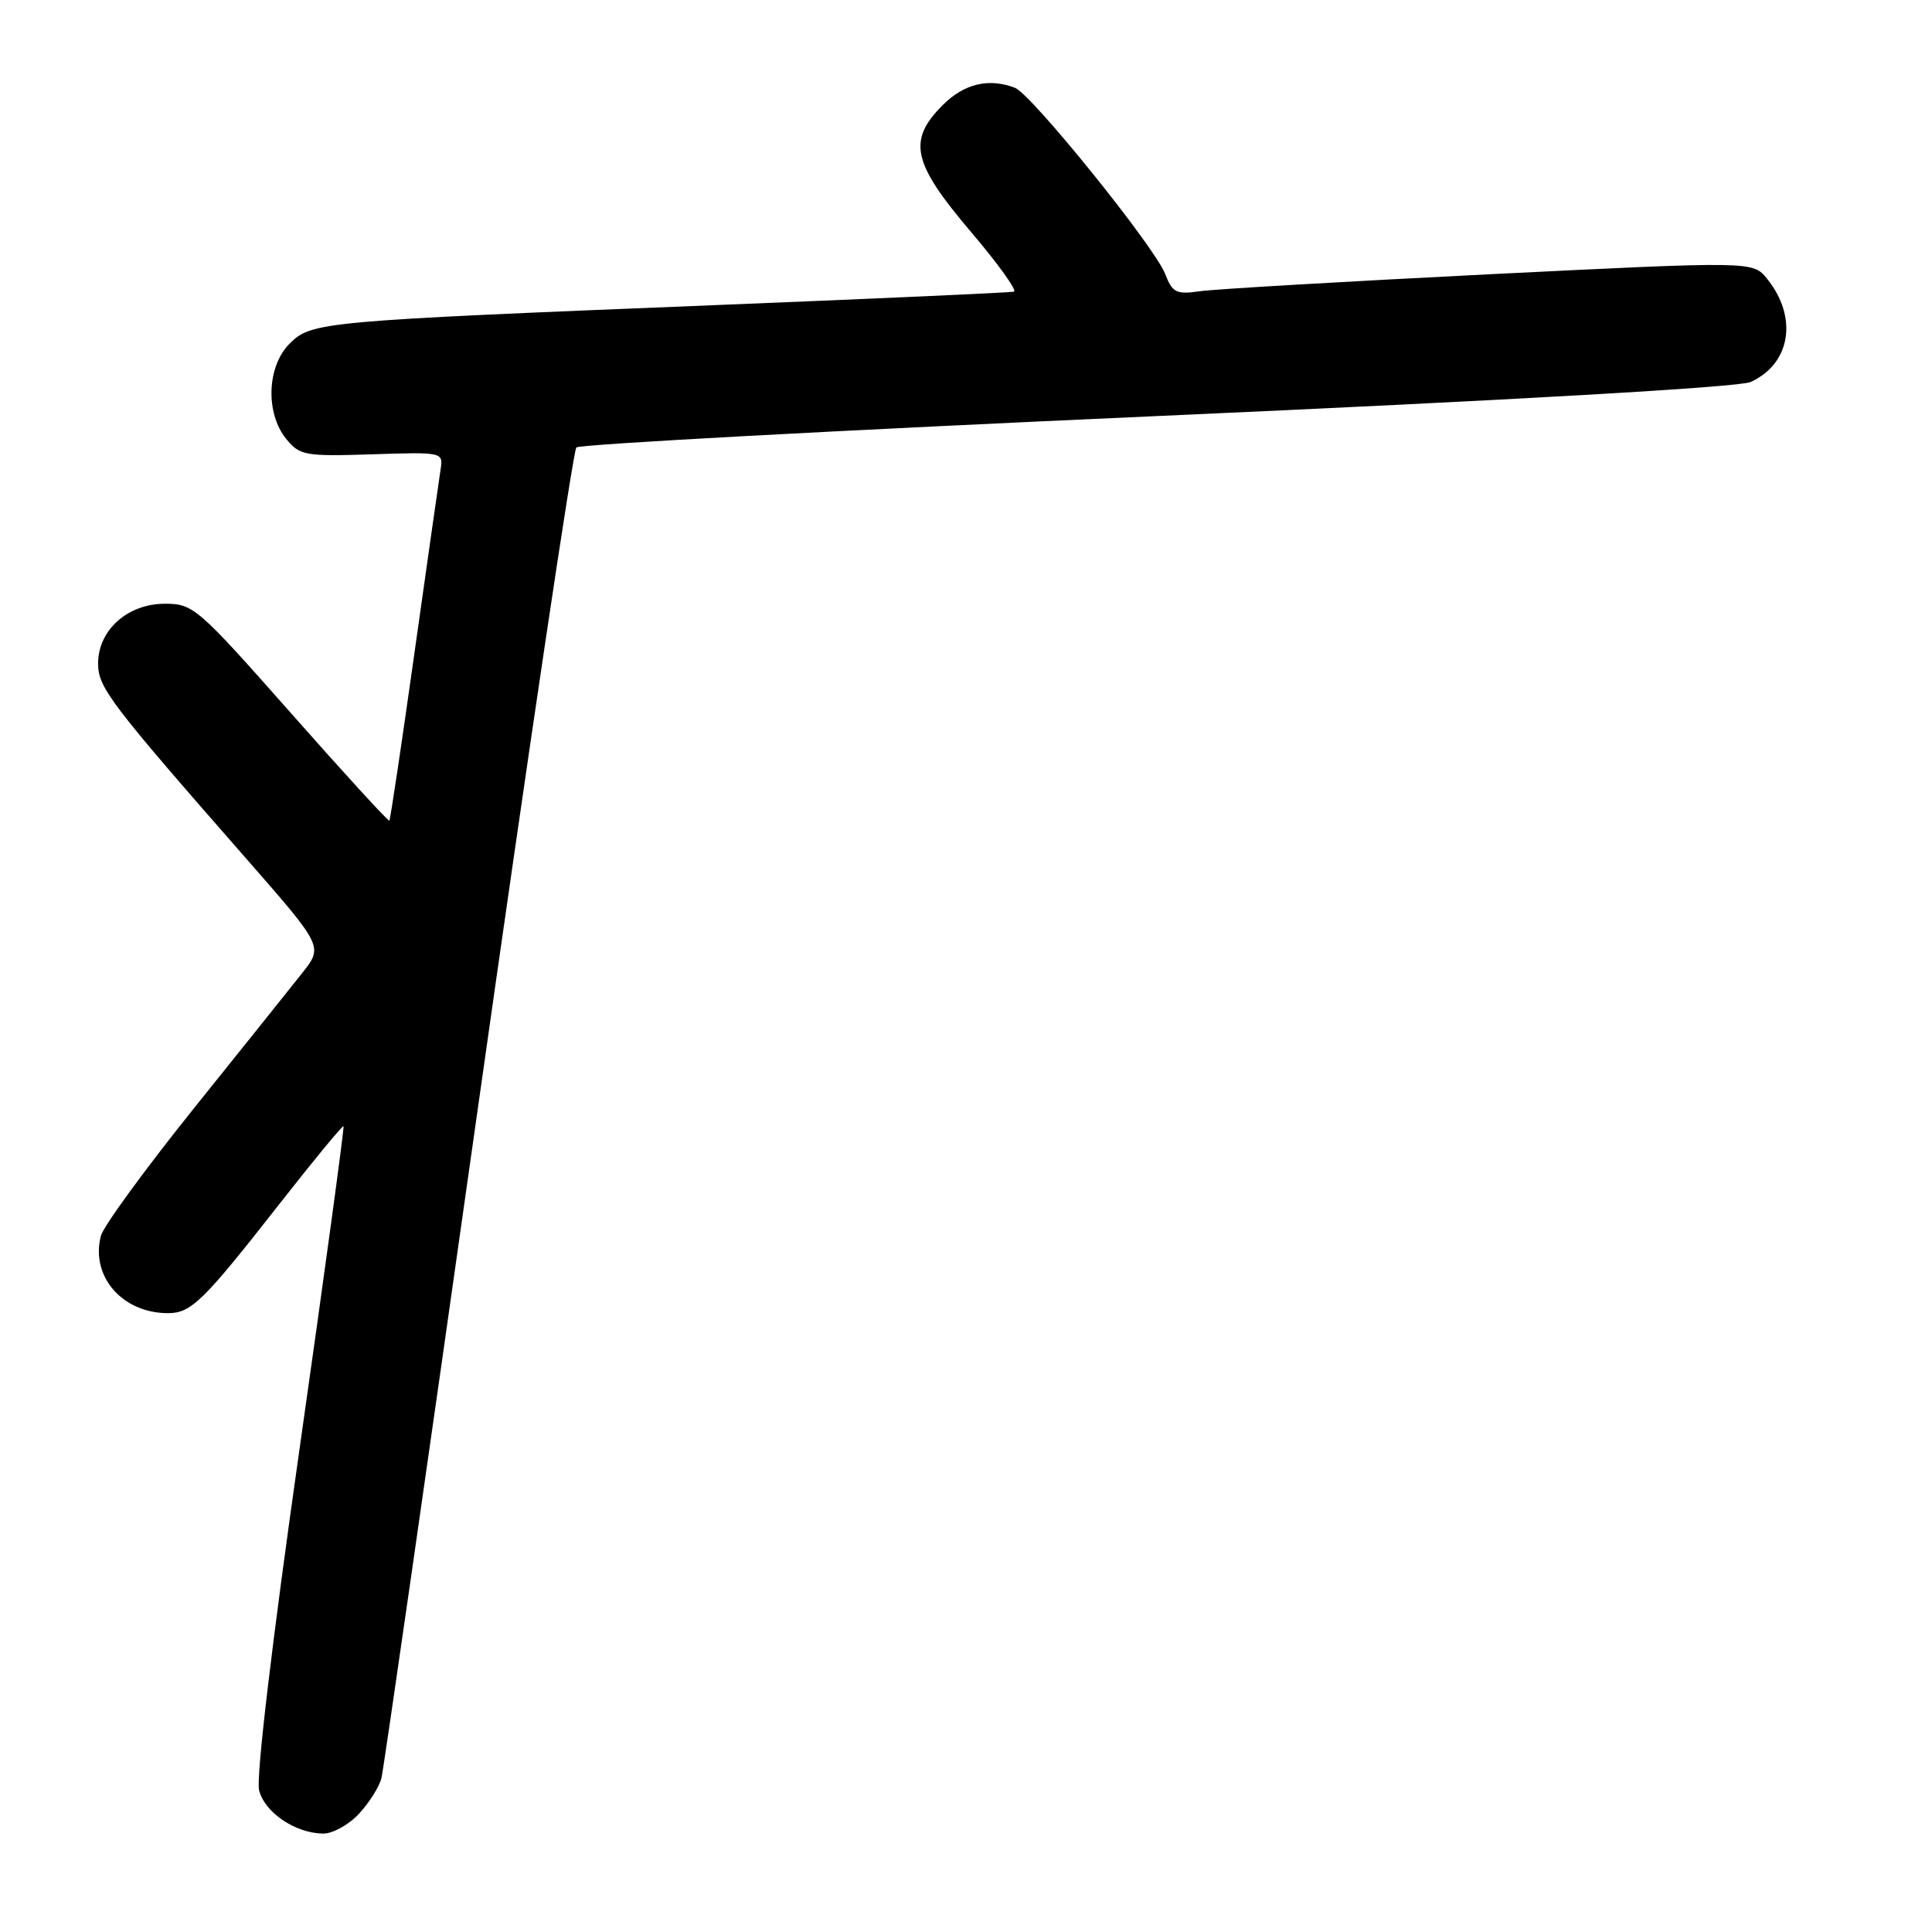 <?xml version="1.0" encoding="UTF-8" standalone="no"?>
<!DOCTYPE svg PUBLIC "-//W3C//DTD SVG 1.1//EN" "http://www.w3.org/Graphics/SVG/1.1/DTD/svg11.dtd" >
<svg xmlns="http://www.w3.org/2000/svg" xmlns:xlink="http://www.w3.org/1999/xlink" version="1.1" viewBox="0 0 256 256">
 <g >
 <path fill="currentColor"
d=" M 47.57 240.33 C 48.93 238.86 50.28 236.72 50.55 235.58 C 50.83 234.44 56.58 194.48 63.33 146.78 C 70.08 99.08 75.95 59.72 76.37 59.29 C 76.79 58.87 111.42 57.00 153.32 55.13 C 200.00 53.05 230.45 51.31 231.96 50.62 C 237.29 48.20 238.27 42.03 234.14 36.93 C 232.26 34.61 232.26 34.61 197.38 36.34 C 178.20 37.30 160.92 38.31 158.99 38.59 C 155.86 39.04 155.36 38.79 154.39 36.30 C 153.00 32.70 136.68 12.48 134.50 11.64 C 131.01 10.30 127.77 11.08 124.92 13.92 C 120.23 18.61 120.88 21.57 128.60 30.66 C 132.24 34.93 134.82 38.53 134.35 38.65 C 133.88 38.77 115.95 39.58 94.50 40.44 C 42.40 42.54 41.27 42.64 38.36 45.55 C 35.37 48.54 35.15 54.73 37.91 58.14 C 39.72 60.36 40.37 60.48 49.28 60.20 C 58.67 59.89 58.74 59.91 58.38 62.20 C 58.18 63.46 56.63 74.40 54.92 86.50 C 53.22 98.60 51.72 108.61 51.59 108.74 C 51.46 108.88 45.59 102.46 38.55 94.49 C 26.17 80.48 25.61 80.00 21.83 80.00 C 16.91 80.00 13.00 83.50 13.00 87.90 C 13.00 91.11 14.48 93.06 32.79 113.96 C 42.83 125.43 42.83 125.43 40.02 128.96 C 38.48 130.91 31.98 139.03 25.58 147.00 C 19.19 154.97 13.69 162.51 13.37 163.75 C 11.97 169.12 16.20 174.00 22.26 174.00 C 25.32 174.00 26.90 172.46 36.94 159.64 C 41.54 153.77 45.40 149.08 45.52 149.23 C 45.64 149.38 43.02 168.62 39.69 192.00 C 36.04 217.60 33.91 235.58 34.33 237.22 C 35.08 240.17 39.11 242.90 42.80 242.96 C 44.06 242.98 46.21 241.80 47.57 240.33 Z "/>
</g>
</svg>
